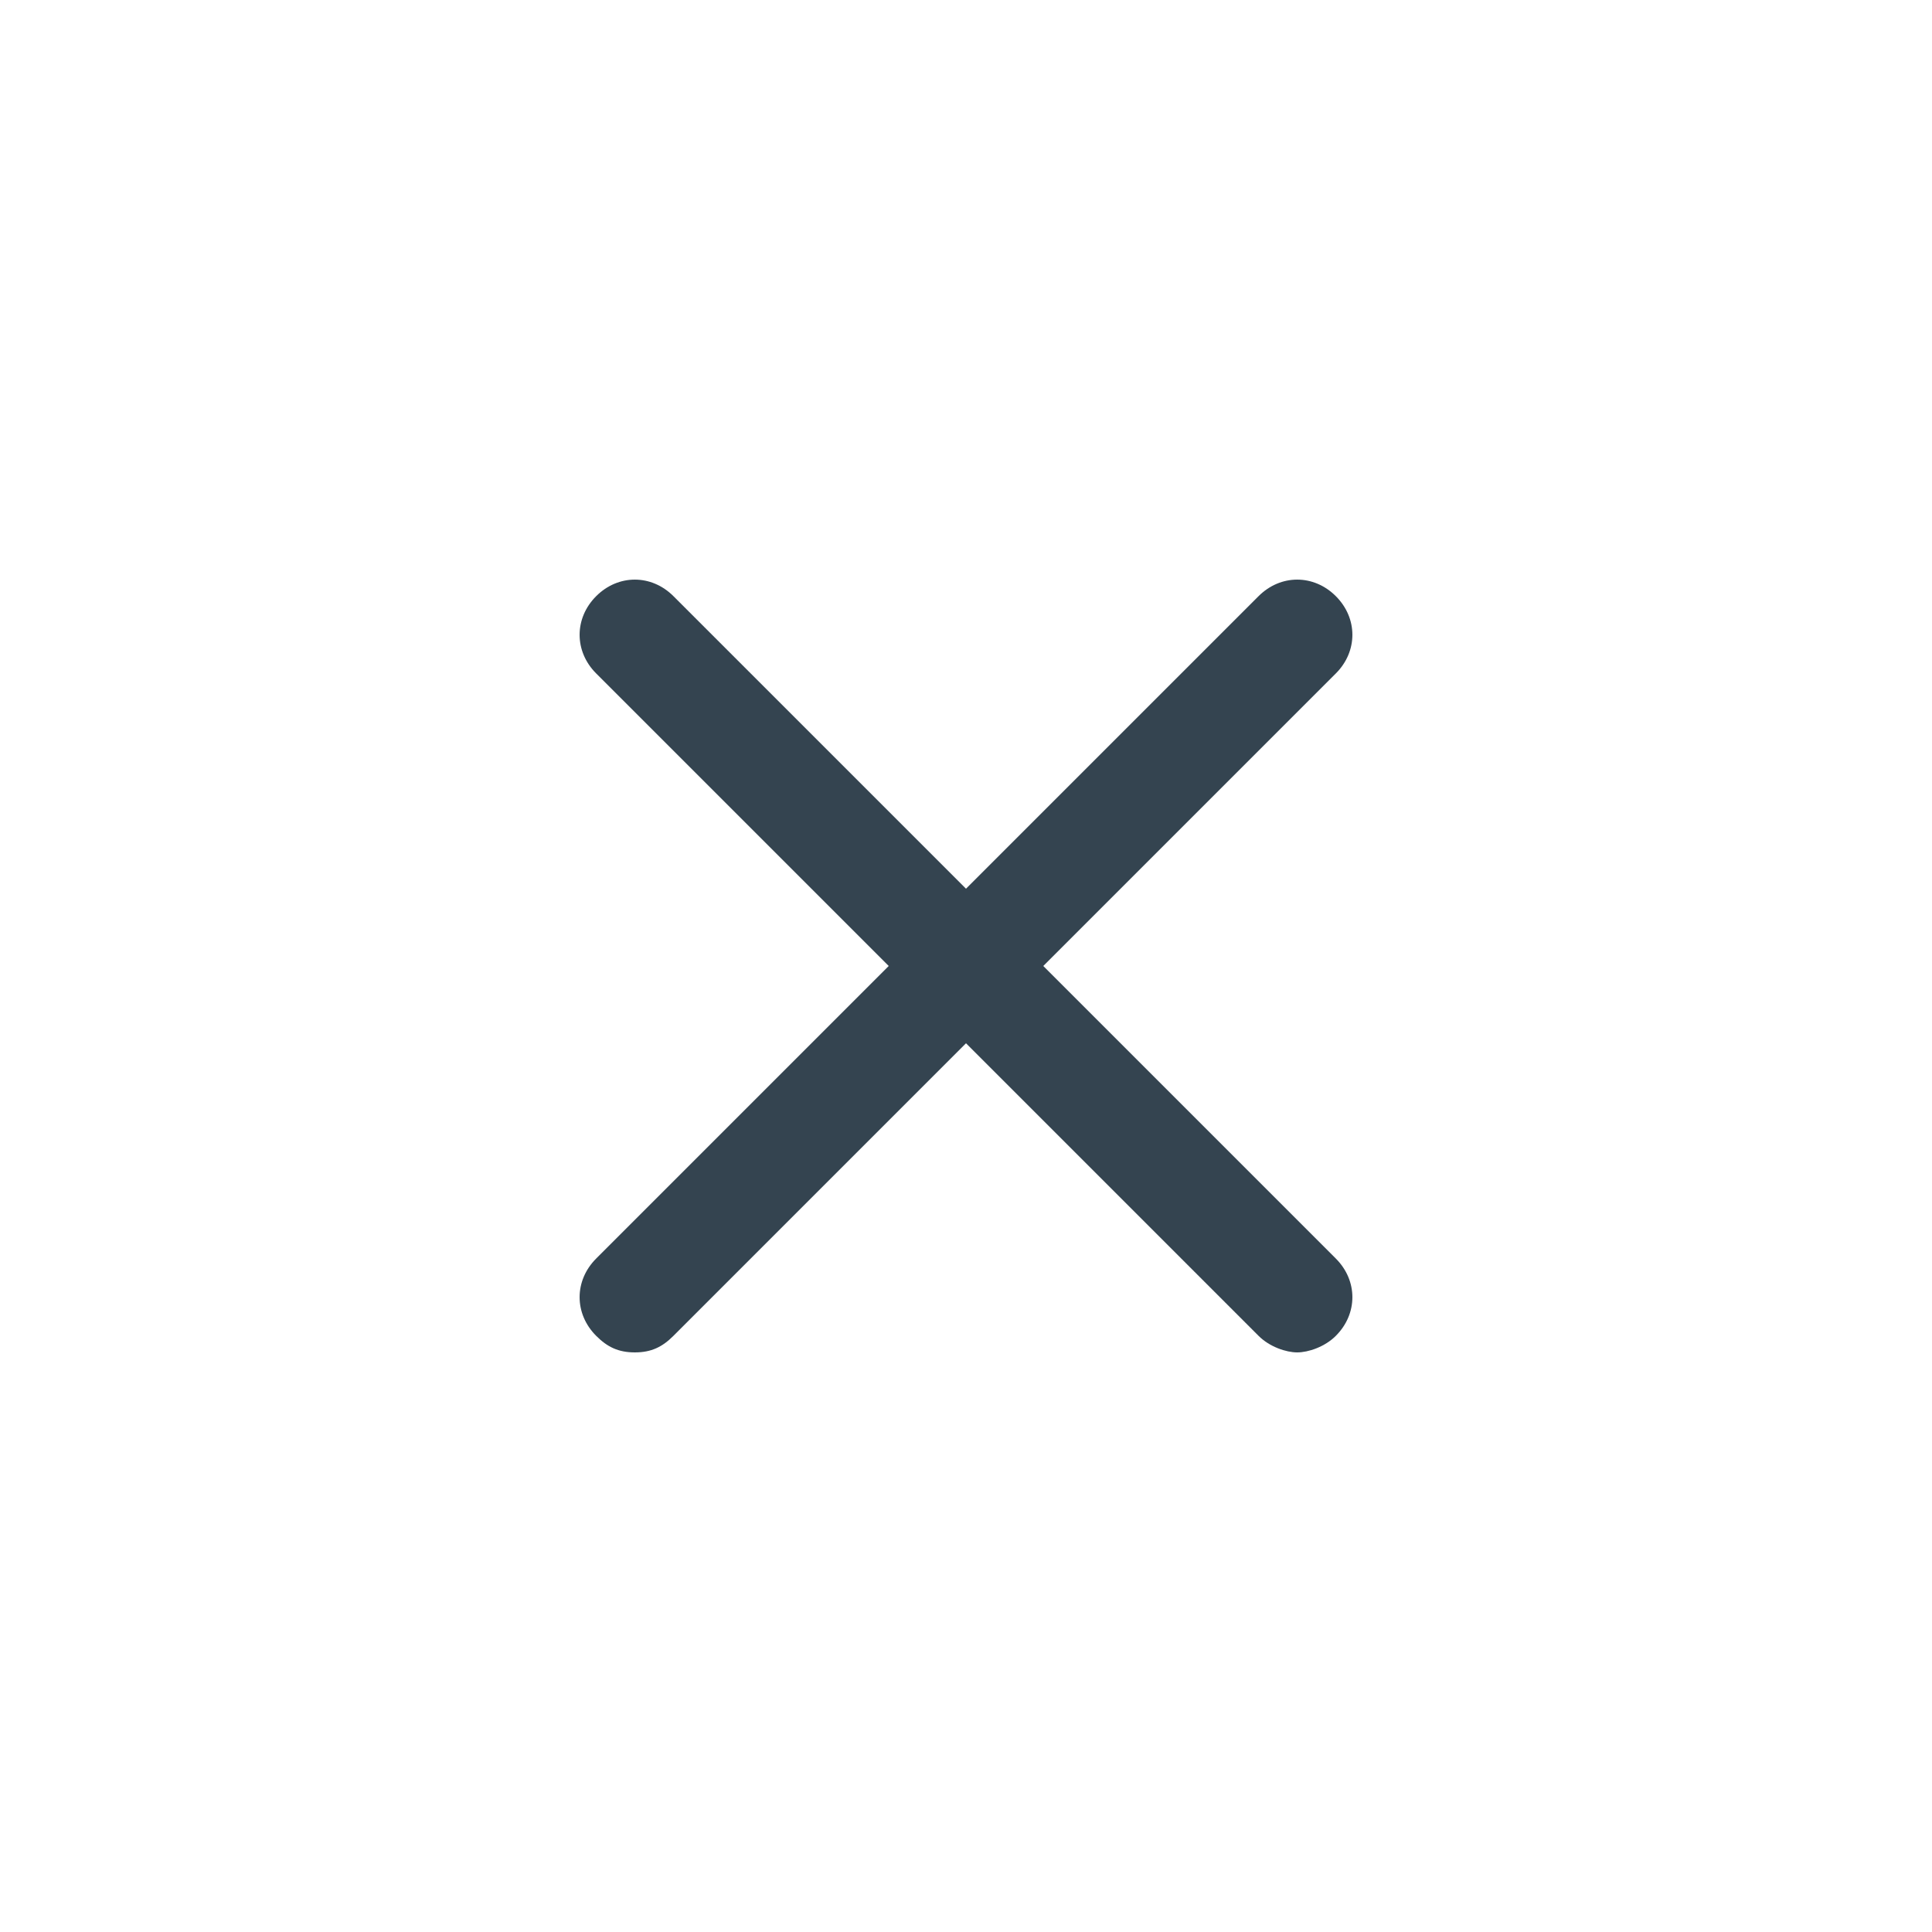 <svg width="40" height="40" viewBox="0 0 40 40" fill="none" xmlns="http://www.w3.org/2000/svg">
<path fill-rule="evenodd" clip-rule="evenodd" d="M12.343 27.657C12.571 27.886 12.8 28 13.143 28C13.486 28 13.714 27.886 13.943 27.657L20 21.6L26.057 27.657C26.286 27.886 26.629 28 26.857 28C27.086 28 27.429 27.886 27.657 27.657C28.114 27.2 28.114 26.514 27.657 26.057L21.6 20L27.657 13.943C28.114 13.486 28.114 12.8 27.657 12.343C27.2 11.886 26.514 11.886 26.057 12.343L20 18.4L13.943 12.343C13.486 11.886 12.8 11.886 12.343 12.343C11.886 12.8 11.886 13.486 12.343 13.943L18.4 20L12.343 26.057C11.886 26.514 11.886 27.2 12.343 27.657Z" fill="#344450"/>
</svg>
